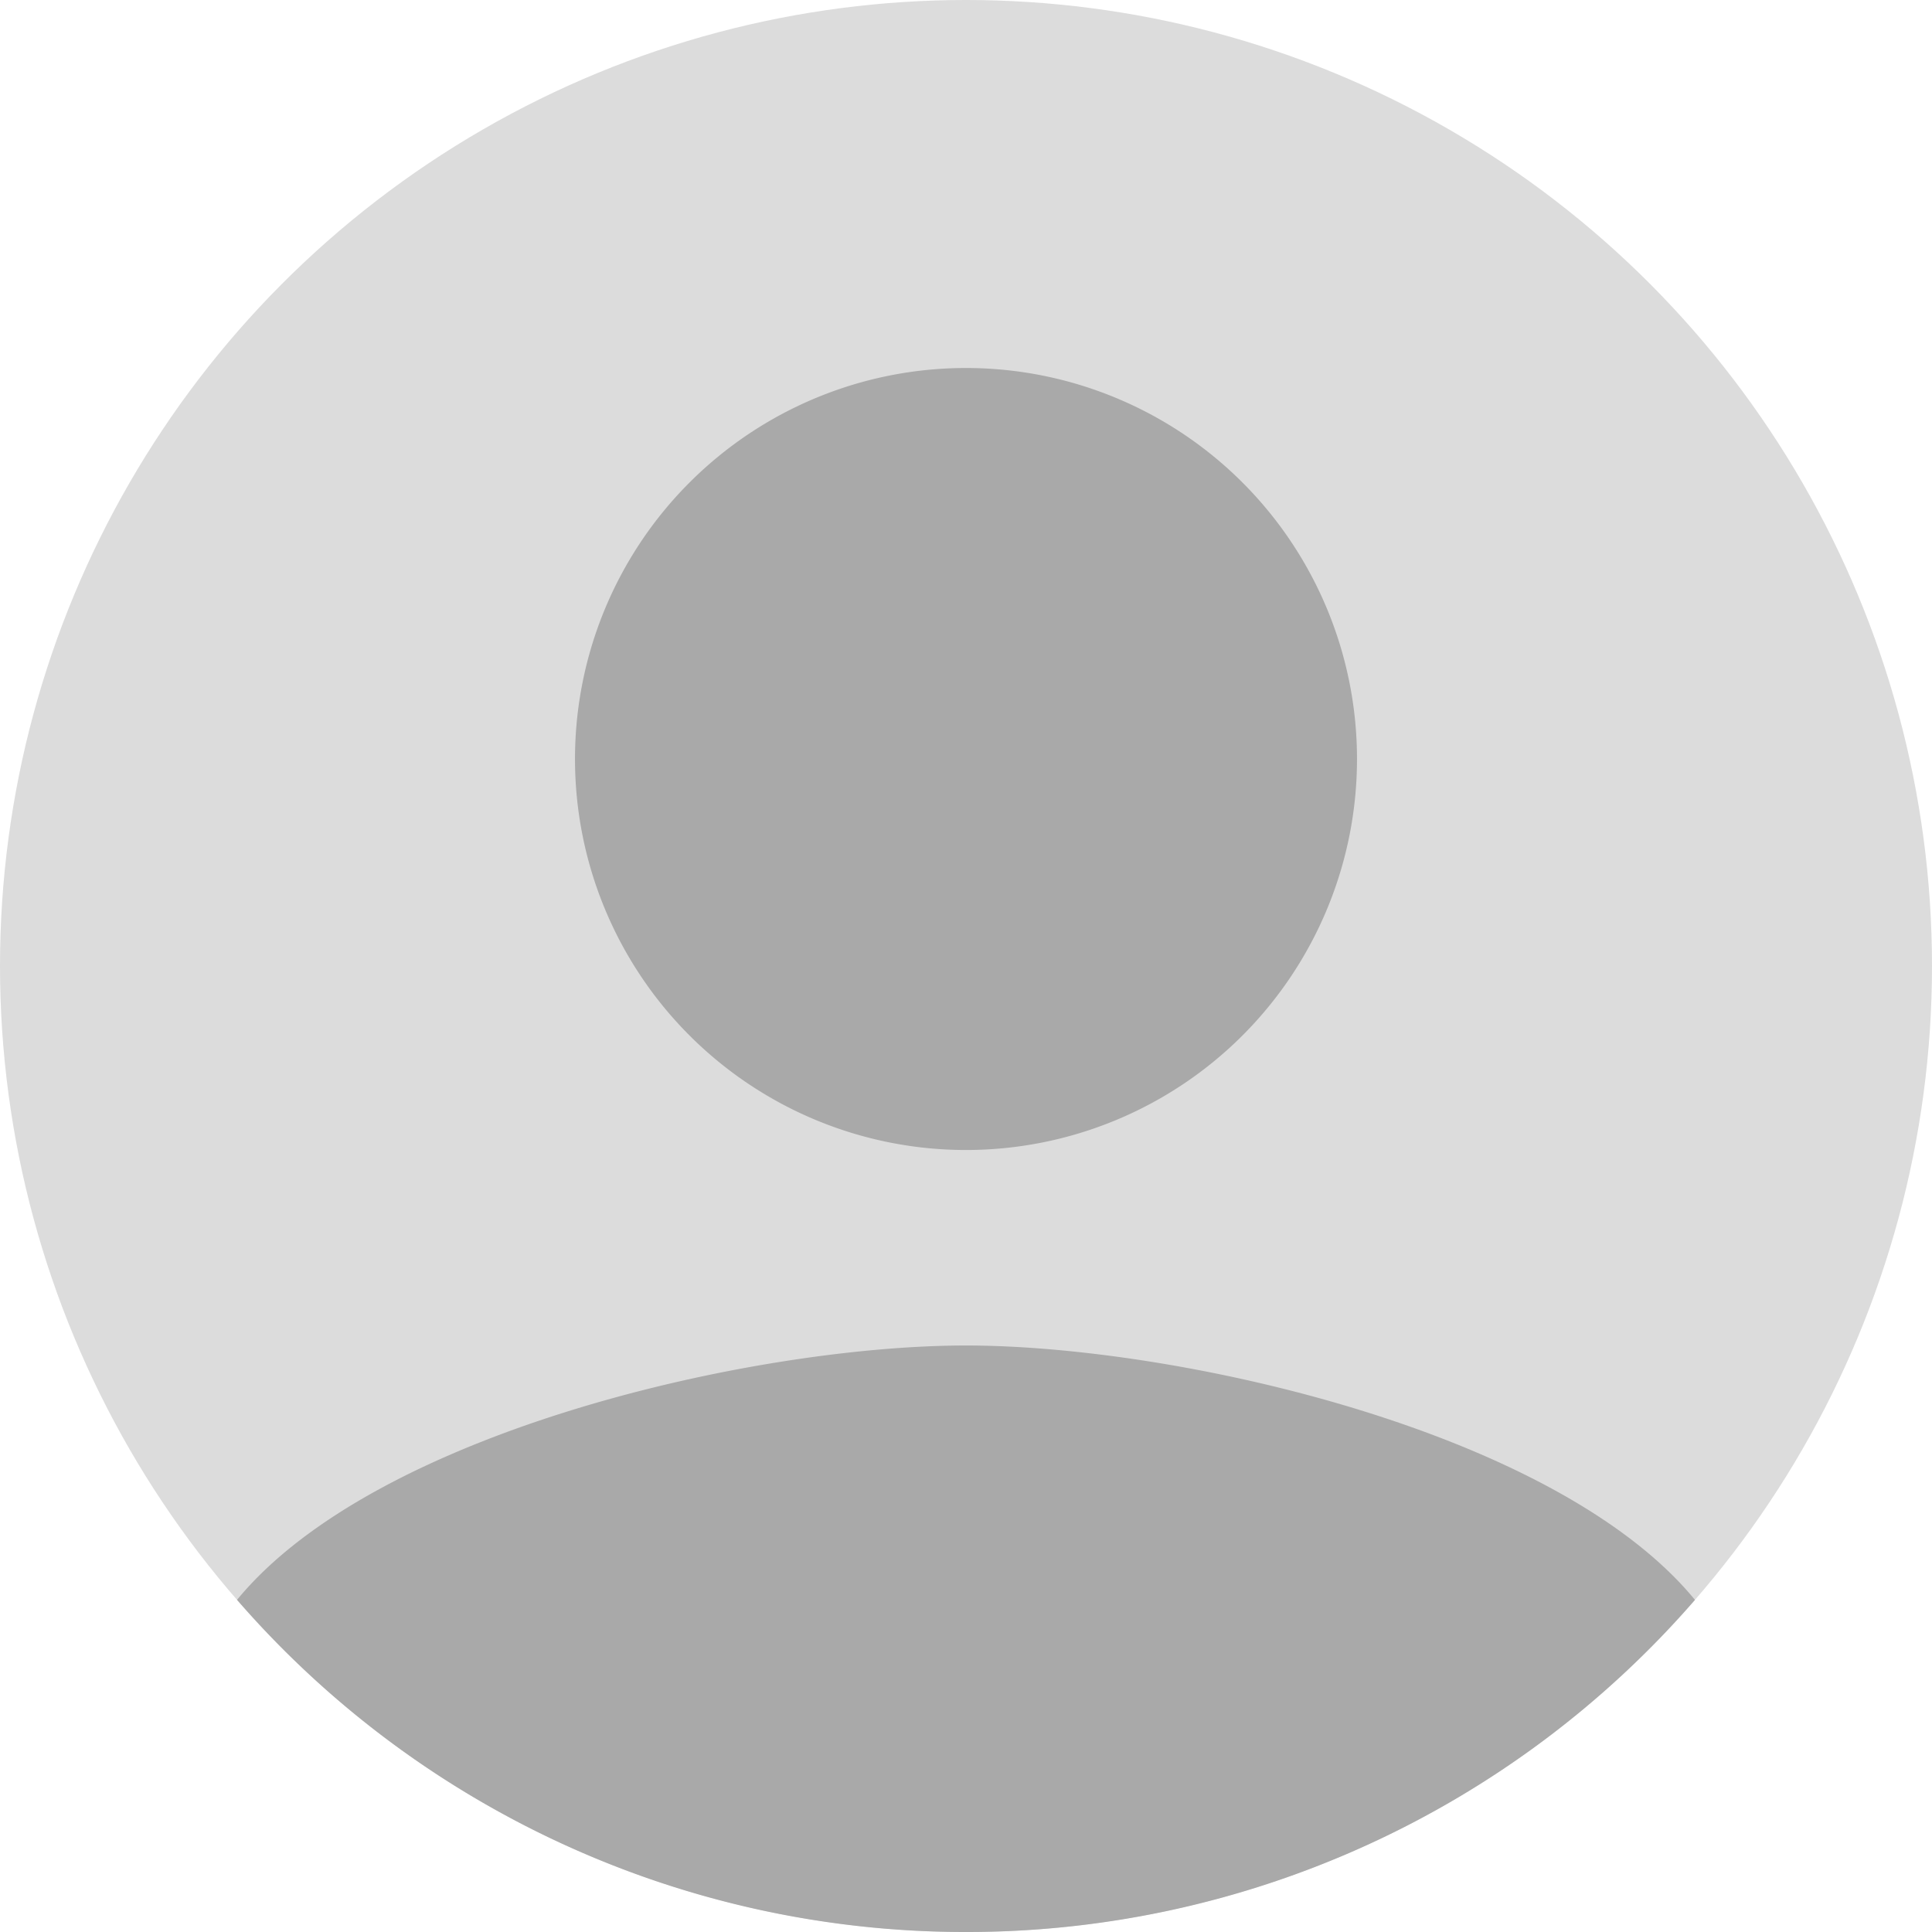<svg xmlns="http://www.w3.org/2000/svg" width="42" height="42" viewBox="0 0 42 42"><g data-name="Group 10077" transform="translate(-122 -42)"><circle data-name="Ellipse 4" cx="21" cy="21" r="21" transform="translate(122 42)" fill="#dcdcdc"/><path data-name="Intersection 1" d="M127.153 76.779C130.179 73.1 138.426 71.25 143 71.25s12.822 1.85 15.847 5.53A20.952 20.952 0 0 1 143 84a20.952 20.952 0 0 1-15.847-7.221zM134.5 58.5A8.5 8.5 0 0 1 143 50a8.5 8.5 0 0 1 8.5 8.5A8.5 8.5 0 0 1 143 67a8.5 8.5 0 0 1-8.5-8.5z" fill="#a9a9a9"/></g></svg>
